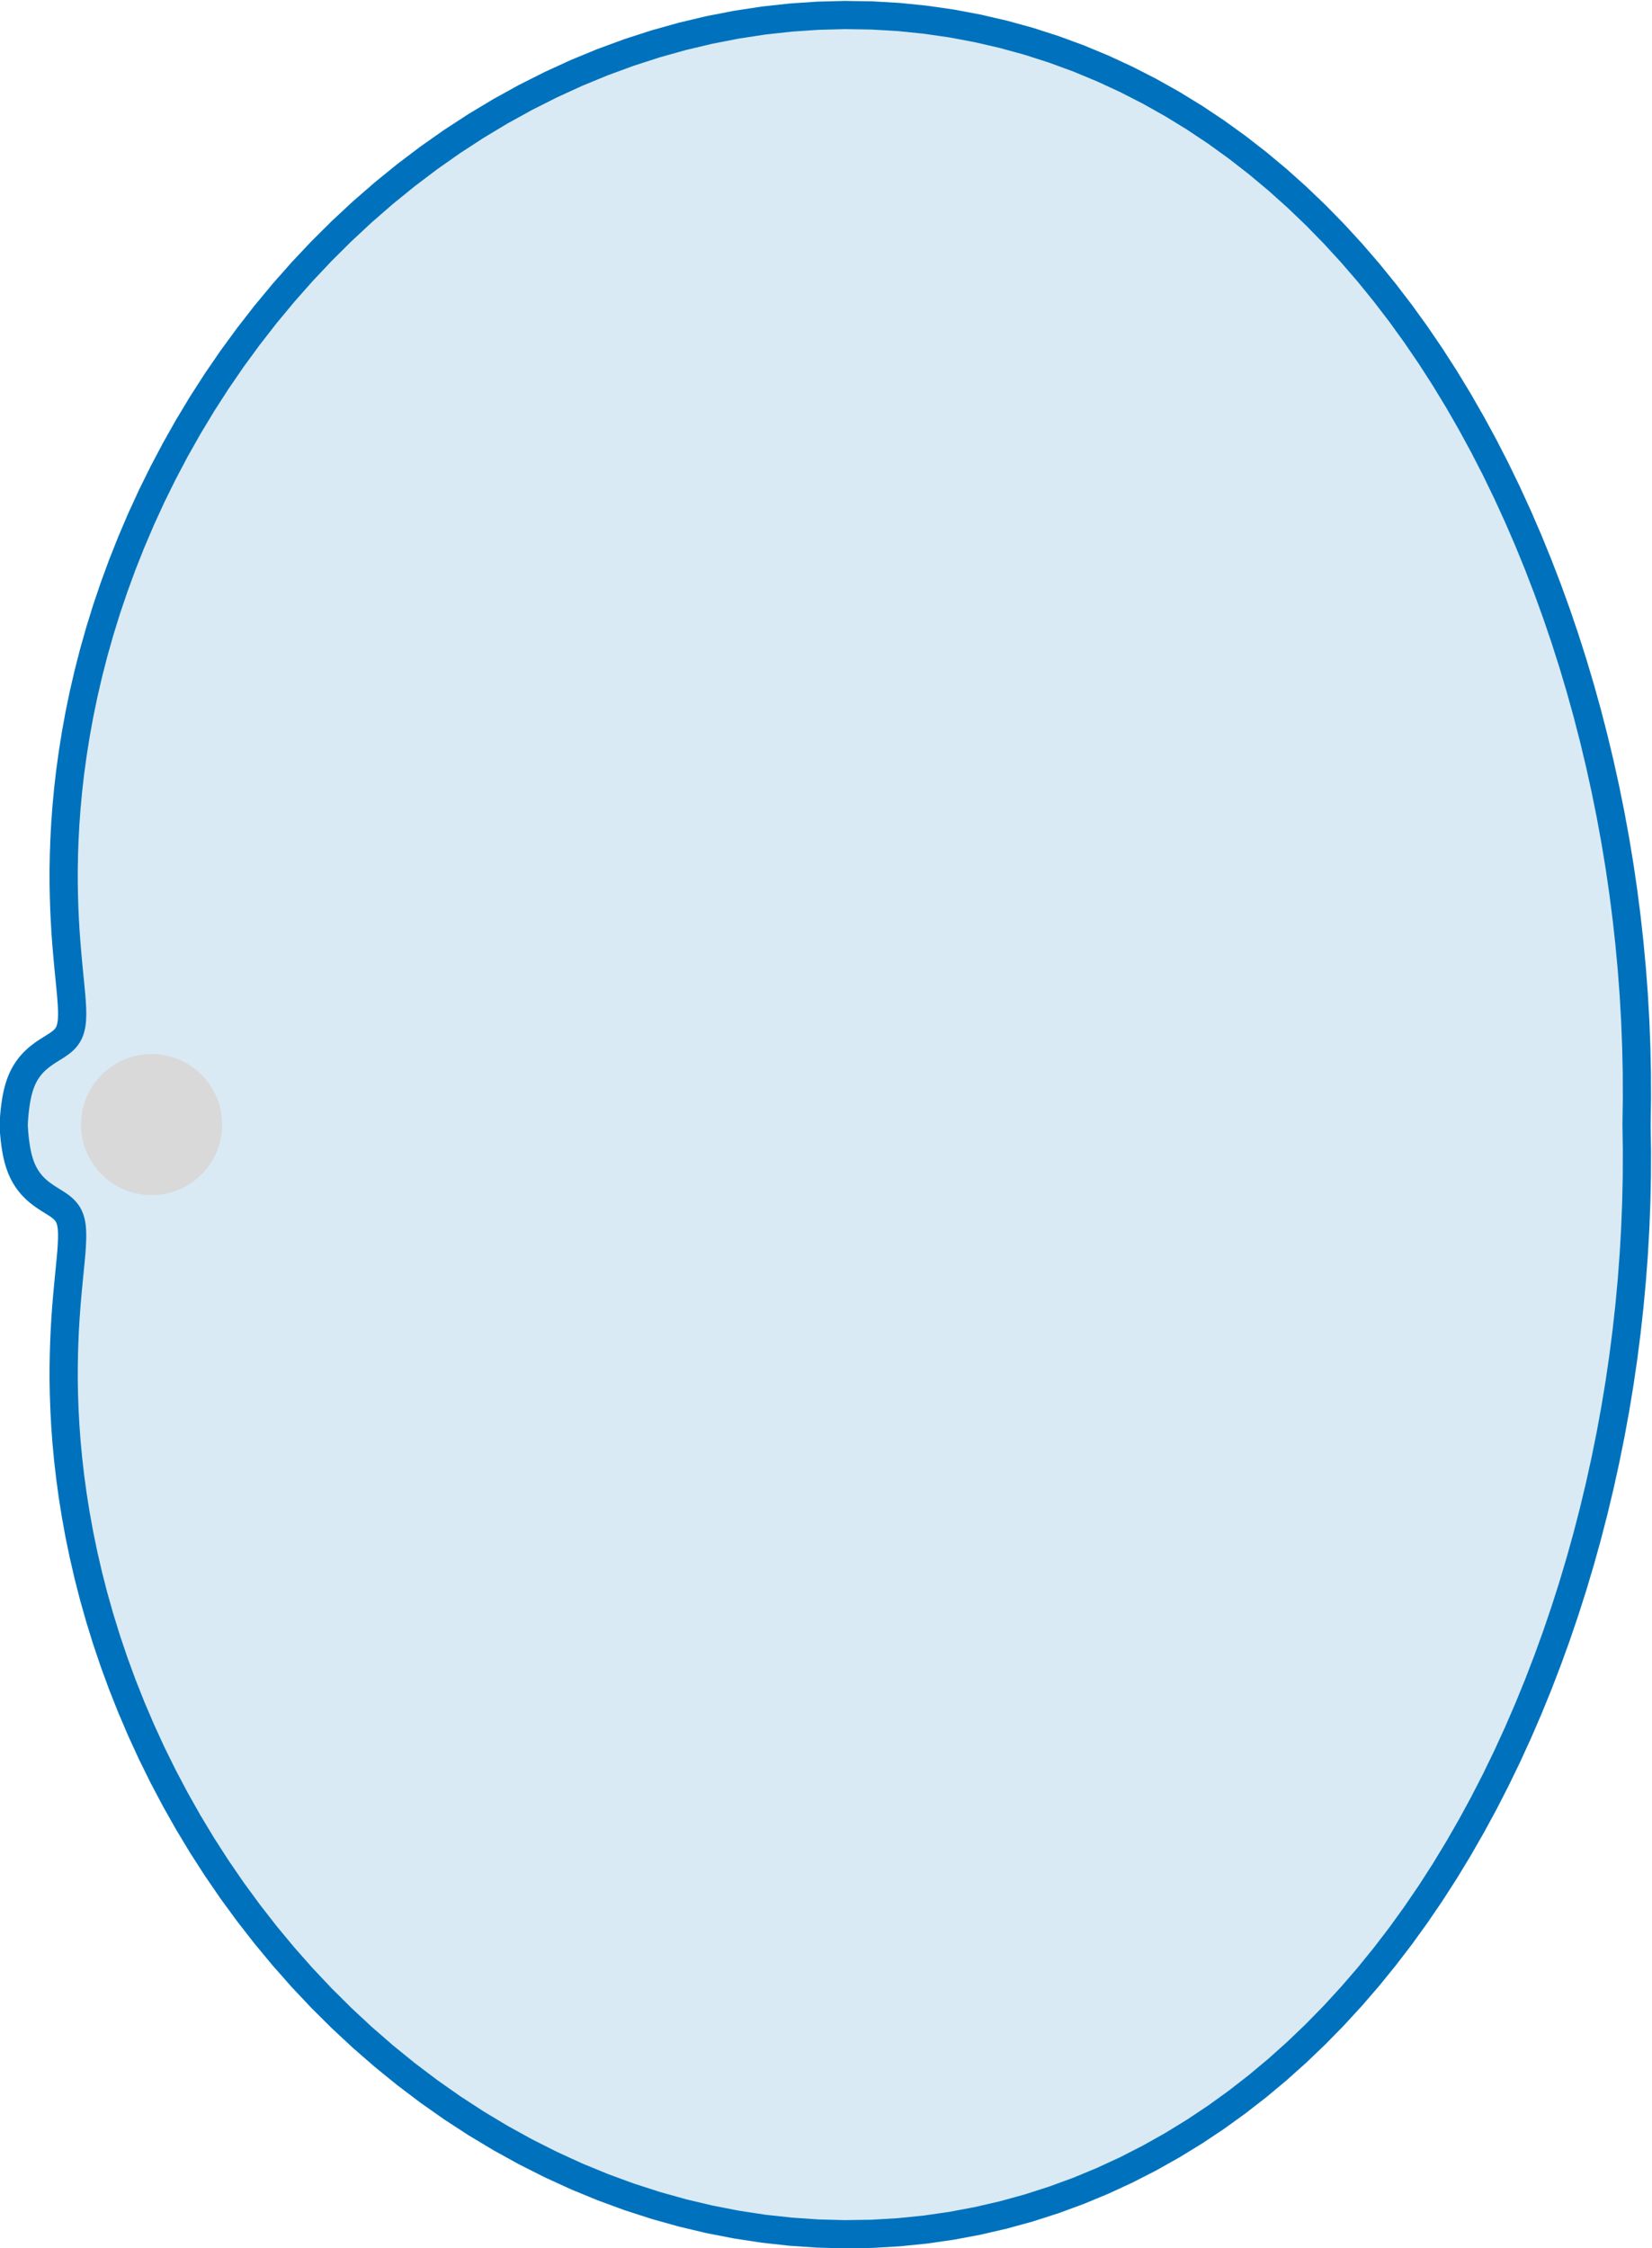<?xml version="1.0" encoding="UTF-8" standalone="no"?>
<!-- Created with Inkscape (http://www.inkscape.org/) -->

<svg
   version="1.1"
   id="svg1"
   width="77.746"
   height="105.798"
   viewBox="0 0 77.746 105.798"
   xmlns="http://www.w3.org/2000/svg"
   xmlns:svg="http://www.w3.org/2000/svg">
  <defs
     id="defs1">
    <clipPath
       clipPathUnits="userSpaceOnUse"
       id="clipPath17">
      <path
         d="M 0,0 H 167.767 V 167.767 H 0 Z"
         transform="translate(-2.5000001e-5)"
         id="path17" />
    </clipPath>
  </defs>
  <g
     id="g15"
     transform="translate(-1322.977,-58.585)">
    <path
       id="path16"
       d="m 79.009,83.968 0.004,-0.085 0.004,-0.085 0.005,-0.085 0.006,-0.085 0.007,-0.085 0.008,-0.084 0.009,-0.084 0.01,-0.084 0.011,-0.084 0.012,-0.084 0.013,-0.084 0.015,-0.084 0.016,-0.083 0.018,-0.083 0.02,-0.082 0.022,-0.082 0.024,-0.081 0.027,-0.08 0.029,-0.08 0.032,-0.078 0.035,-0.077 0.038,-0.076 0.041,-0.074 0.044,-0.073 0.047,-0.071 0.05,-0.069 0.053,-0.067 0.056,-0.065 0.059,-0.062 0.061,-0.06 0.064,-0.058 0.066,-0.055 0.068,-0.053 0.069,-0.051 0.07,-0.049 0.071,-0.047 0.071,-0.046 0.071,-0.044 0.07,-0.044 0.069,-0.043 0.067,-0.043 0.065,-0.044 0.063,-0.046 0.059,-0.048 0.056,-0.051 0.052,-0.054 0.048,-0.059 0.043,-0.064 0.038,-0.071 0.033,-0.078 0.027,-0.087 0.022,-0.097 0.016,-0.107 0.01,-0.119 0.005,-0.132 -5.3e-4,-0.146 -0.006,-0.161 L 81.062,79.54 81.048,79.345 81.029,79.132 81.006,78.9 80.982,78.648 80.955,78.375 80.927,78.08 80.898,77.763 80.87,77.422 80.844,77.058 80.821,76.67 80.802,76.257 80.788,75.819 80.78,75.356 80.779,74.869 l 0.009,-0.512 0.019,-0.537 0.03,-0.561 0.043,-0.585 0.057,-0.608 0.073,-0.631 0.089,-0.653 0.107,-0.673 0.126,-0.693 0.147,-0.712 0.168,-0.729 0.191,-0.745 0.215,-0.76 0.239,-0.773 0.265,-0.785 0.291,-0.794 0.318,-0.802 0.345,-0.808 0.373,-0.813 0.402,-0.815 0.43,-0.815 0.459,-0.814 0.488,-0.81 0.517,-0.804 0.546,-0.796 0.575,-0.786 0.603,-0.775 0.631,-0.761 0.658,-0.745 0.685,-0.727 0.711,-0.707 0.736,-0.685 0.76,-0.661 0.783,-0.636 0.805,-0.609 0.825,-0.58 0.845,-0.55 0.863,-0.518 0.879,-0.485 0.895,-0.451 0.908,-0.416 0.92,-0.379 0.931,-0.342 0.94,-0.304 0.947,-0.265 0.952,-0.226 0.956,-0.186 0.958,-0.146 0.959,-0.105 0.958,-0.065 0.955,-0.025 0.951,0.015 0.946,0.055 0.938,0.095 0.93,0.134 0.92,0.173 0.909,0.21 0.897,0.247 0.883,0.284 0.869,0.319 0.853,0.354 0.837,0.387 0.819,0.419 0.801,0.45 0.783,0.48 0.764,0.509 0.744,0.537 0.724,0.563 0.704,0.588 0.683,0.612 0.663,0.635 0.642,0.656 0.621,0.676 0.6,0.695 0.579,0.713 0.559,0.73 0.538,0.746 0.518,0.76 0.498,0.774 0.478,0.787 0.459,0.799 0.44,0.809 0.421,0.82 0.402,0.829 0.384,0.838 0.366,0.846 0.348,0.853 0.331,0.86 0.314,0.866 0.297,0.872 0.28,0.877 0.263,0.882 0.247,0.887 0.23,0.891 0.214,0.895 0.198,0.898 0.182,0.901 0.166,0.904 0.15,0.907 0.133,0.909 0.117,0.911 0.101,0.912 0.085,0.914 0.069,0.915 0.052,0.915 0.036,0.916 0.02,0.916 0.003,0.916 -0.013,0.915 0.013,0.915 -0.003,0.916 -0.02,0.916 -0.036,0.916 -0.052,0.915 -0.069,0.915 -0.085,0.914 -0.101,0.912 -0.117,0.911 -0.133,0.909 -0.15,0.907 -0.166,0.904 -0.182,0.901 -0.198,0.898 -0.214,0.895 -0.23,0.891 -0.247,0.887 -0.263,0.882 -0.28,0.877 -0.297,0.872 -0.314,0.866 -0.331,0.86 -0.348,0.853 -0.366,0.846 -0.384,0.838 -0.402,0.829 -0.421,0.82 -0.44,0.809 -0.459,0.799 -0.478,0.787 -0.498,0.774 -0.518,0.76 -0.538,0.746 -0.559,0.73 -0.579,0.713 -0.6,0.695 -0.621,0.676 -0.642,0.656 -0.663,0.635 -0.683,0.612 -0.704,0.588 -0.724,0.563 -0.744,0.537 -0.764,0.509 -0.783,0.48 -0.801,0.45 -0.819,0.419 -0.837,0.387 -0.853,0.354 -0.869,0.319 -0.883,0.284 -0.897,0.247 -0.909,0.21 -0.92,0.173 -0.93,0.134 -0.938,0.095 -0.946,0.055 -0.951,0.015 -0.955,-0.025 -0.958,-0.065 -0.959,-0.105 -0.958,-0.146 -0.956,-0.186 -0.952,-0.226 -0.947,-0.265 -0.94,-0.304 -0.931,-0.342 -0.92,-0.379 -0.908,-0.416 -0.895,-0.451 -0.879,-0.485 -0.863,-0.518 -0.845,-0.55 -0.825,-0.58 -0.805,-0.609 -0.783,-0.636 -0.76,-0.661 -0.736,-0.685 -0.711,-0.707 -0.685,-0.727 -0.658,-0.745 -0.631,-0.761 -0.603,-0.775 -0.575,-0.786 -0.546,-0.796 -0.517,-0.804 -0.488,-0.81 -0.459,-0.814 -0.43,-0.815 -0.402,-0.815 -0.373,-0.813 -0.345,-0.808 -0.318,-0.802 -0.291,-0.794 L 82.292,102.07 82.053,101.297 81.838,100.537 81.647,99.792 81.479,99.063 81.332,98.351 81.206,97.658 81.099,96.984 81.009,96.332 80.937,95.701 80.88,95.093 80.837,94.508 80.807,93.947 80.788,93.41 l -0.009,-0.512 3.7e-4,-0.487 0.008,-0.463 0.014,-0.438 0.019,-0.413 0.023,-0.388 0.026,-0.364 0.028,-0.341 0.028,-0.317 0.028,-0.295 0.027,-0.273 0.025,-0.252 0.022,-0.232 0.019,-0.213 0.015,-0.194 0.011,-0.177 0.006,-0.161 5.3e-4,-0.146 -0.005,-0.132 -0.01,-0.119 -0.016,-0.107 -0.022,-0.097 -0.027,-0.087 -0.033,-0.078 L 80.928,87.052 80.885,86.988 80.838,86.929 80.786,86.874 80.73,86.824 80.67,86.776 80.608,86.731 80.543,86.686 80.475,86.643 80.407,86.6 80.336,86.556 80.266,86.512 80.195,86.466 80.124,86.419 80.054,86.37 79.985,86.319 79.917,86.266 79.851,86.211 79.788,86.154 79.726,86.094 79.667,86.031 79.611,85.967 79.558,85.9 79.508,85.831 79.461,85.761 79.417,85.688 79.376,85.614 79.338,85.538 l -0.035,-0.077 -0.032,-0.078 -0.029,-0.08 -0.027,-0.08 -0.024,-0.081 -0.022,-0.082 -0.02,-0.082 -0.018,-0.083 -0.016,-0.083 -0.015,-0.084 -0.013,-0.084 -0.012,-0.084 -0.011,-0.084 -0.01,-0.084 -0.009,-0.084 -0.008,-0.084 -0.007,-0.085 -0.006,-0.085 -0.005,-0.085 -0.004,-0.085 -0.004,-0.085"
       style="fill:#0072bd;fill-opacity:0.15;fill-rule:nonzero;stroke:#0072bd;stroke-width:0.996;stroke-linecap:butt;stroke-linejoin:miter;stroke-miterlimit:10;stroke-dasharray:none;stroke-opacity:1"
       transform="matrix(1.333,0,0,-1.333,1218.295,223.328)"
       clip-path="url(#clipPath17)" />
    <path
       id="path18"
       d="m 85.876,83.883 c 0,1.1 -0.892,1.993 -1.993,1.993 -1.1,0 -1.993,-0.892 -1.993,-1.993 0,-1.1 0.892,-1.993 1.993,-1.993 1.1,0 1.993,0.892 1.993,1.993 z"
       style="fill:#d9d9d9;fill-opacity:1;fill-rule:nonzero;stroke:#d9d9d9;stroke-width:0.996;stroke-linecap:butt;stroke-linejoin:miter;stroke-miterlimit:10;stroke-dasharray:none;stroke-opacity:1"
       transform="matrix(1.333,0,0,-1.333,1218.295,223.328)" />
  </g>
</svg>
